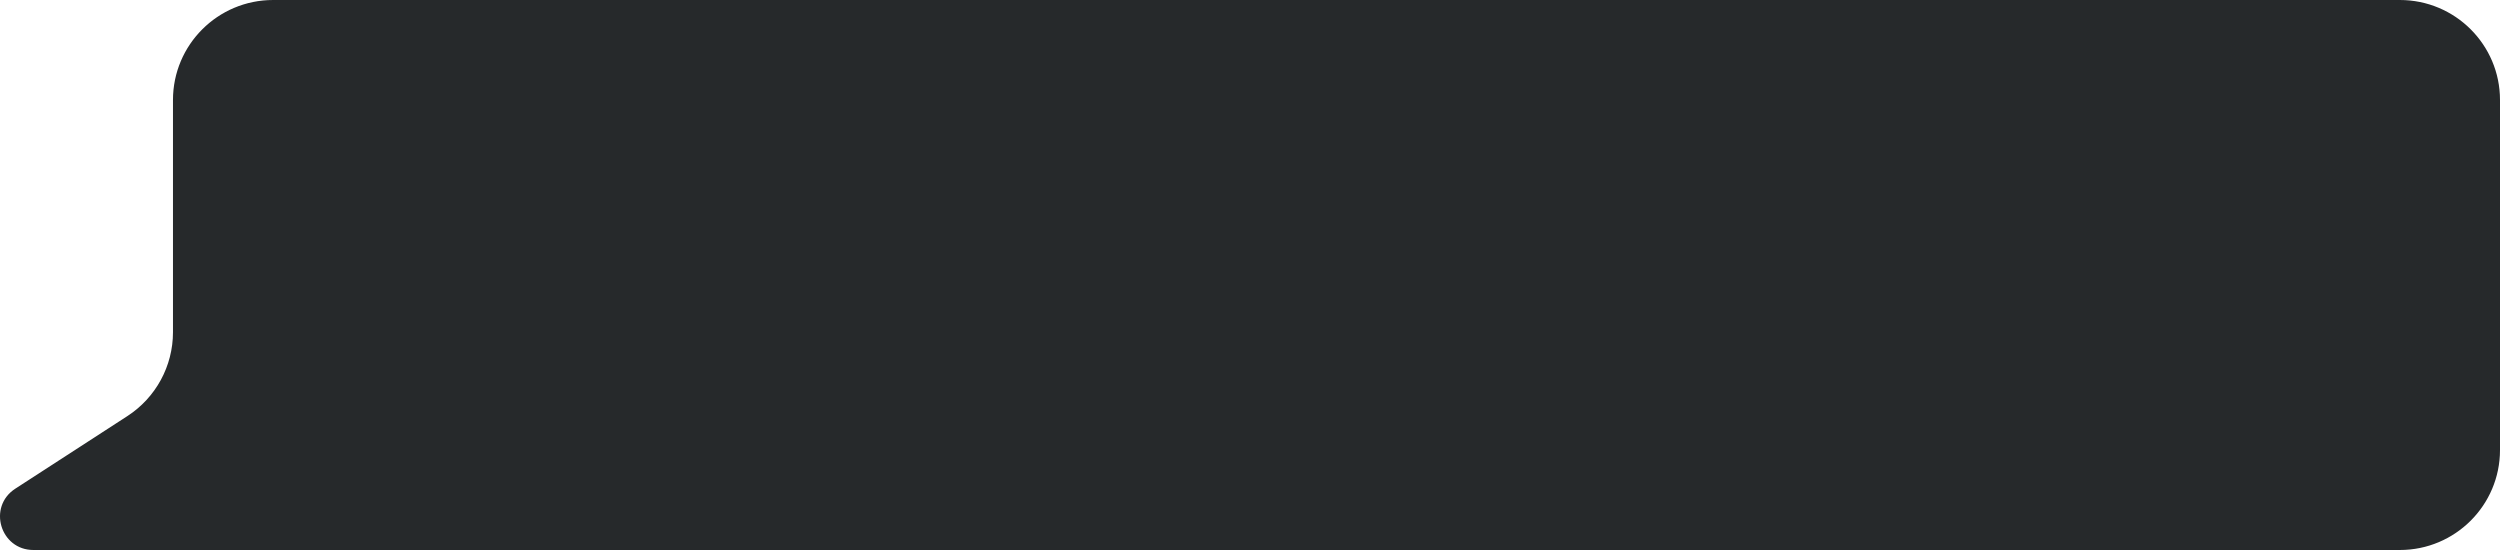 <svg width="300" height="66" viewBox="0 0 300 66" fill="none" xmlns="http://www.w3.org/2000/svg">
<path d="M32.777 0H287.98C294.618 0 300 5.373 300 12V54C300 60.627 294.618 66 287.98 66H4.014C0.024 66 -1.514 60.813 1.833 58.644L15.279 49.935C18.695 47.722 20.757 43.933 20.757 39.868V12C20.757 5.373 26.139 0 32.777 0Z" fill="#26292B"/>
</svg>
